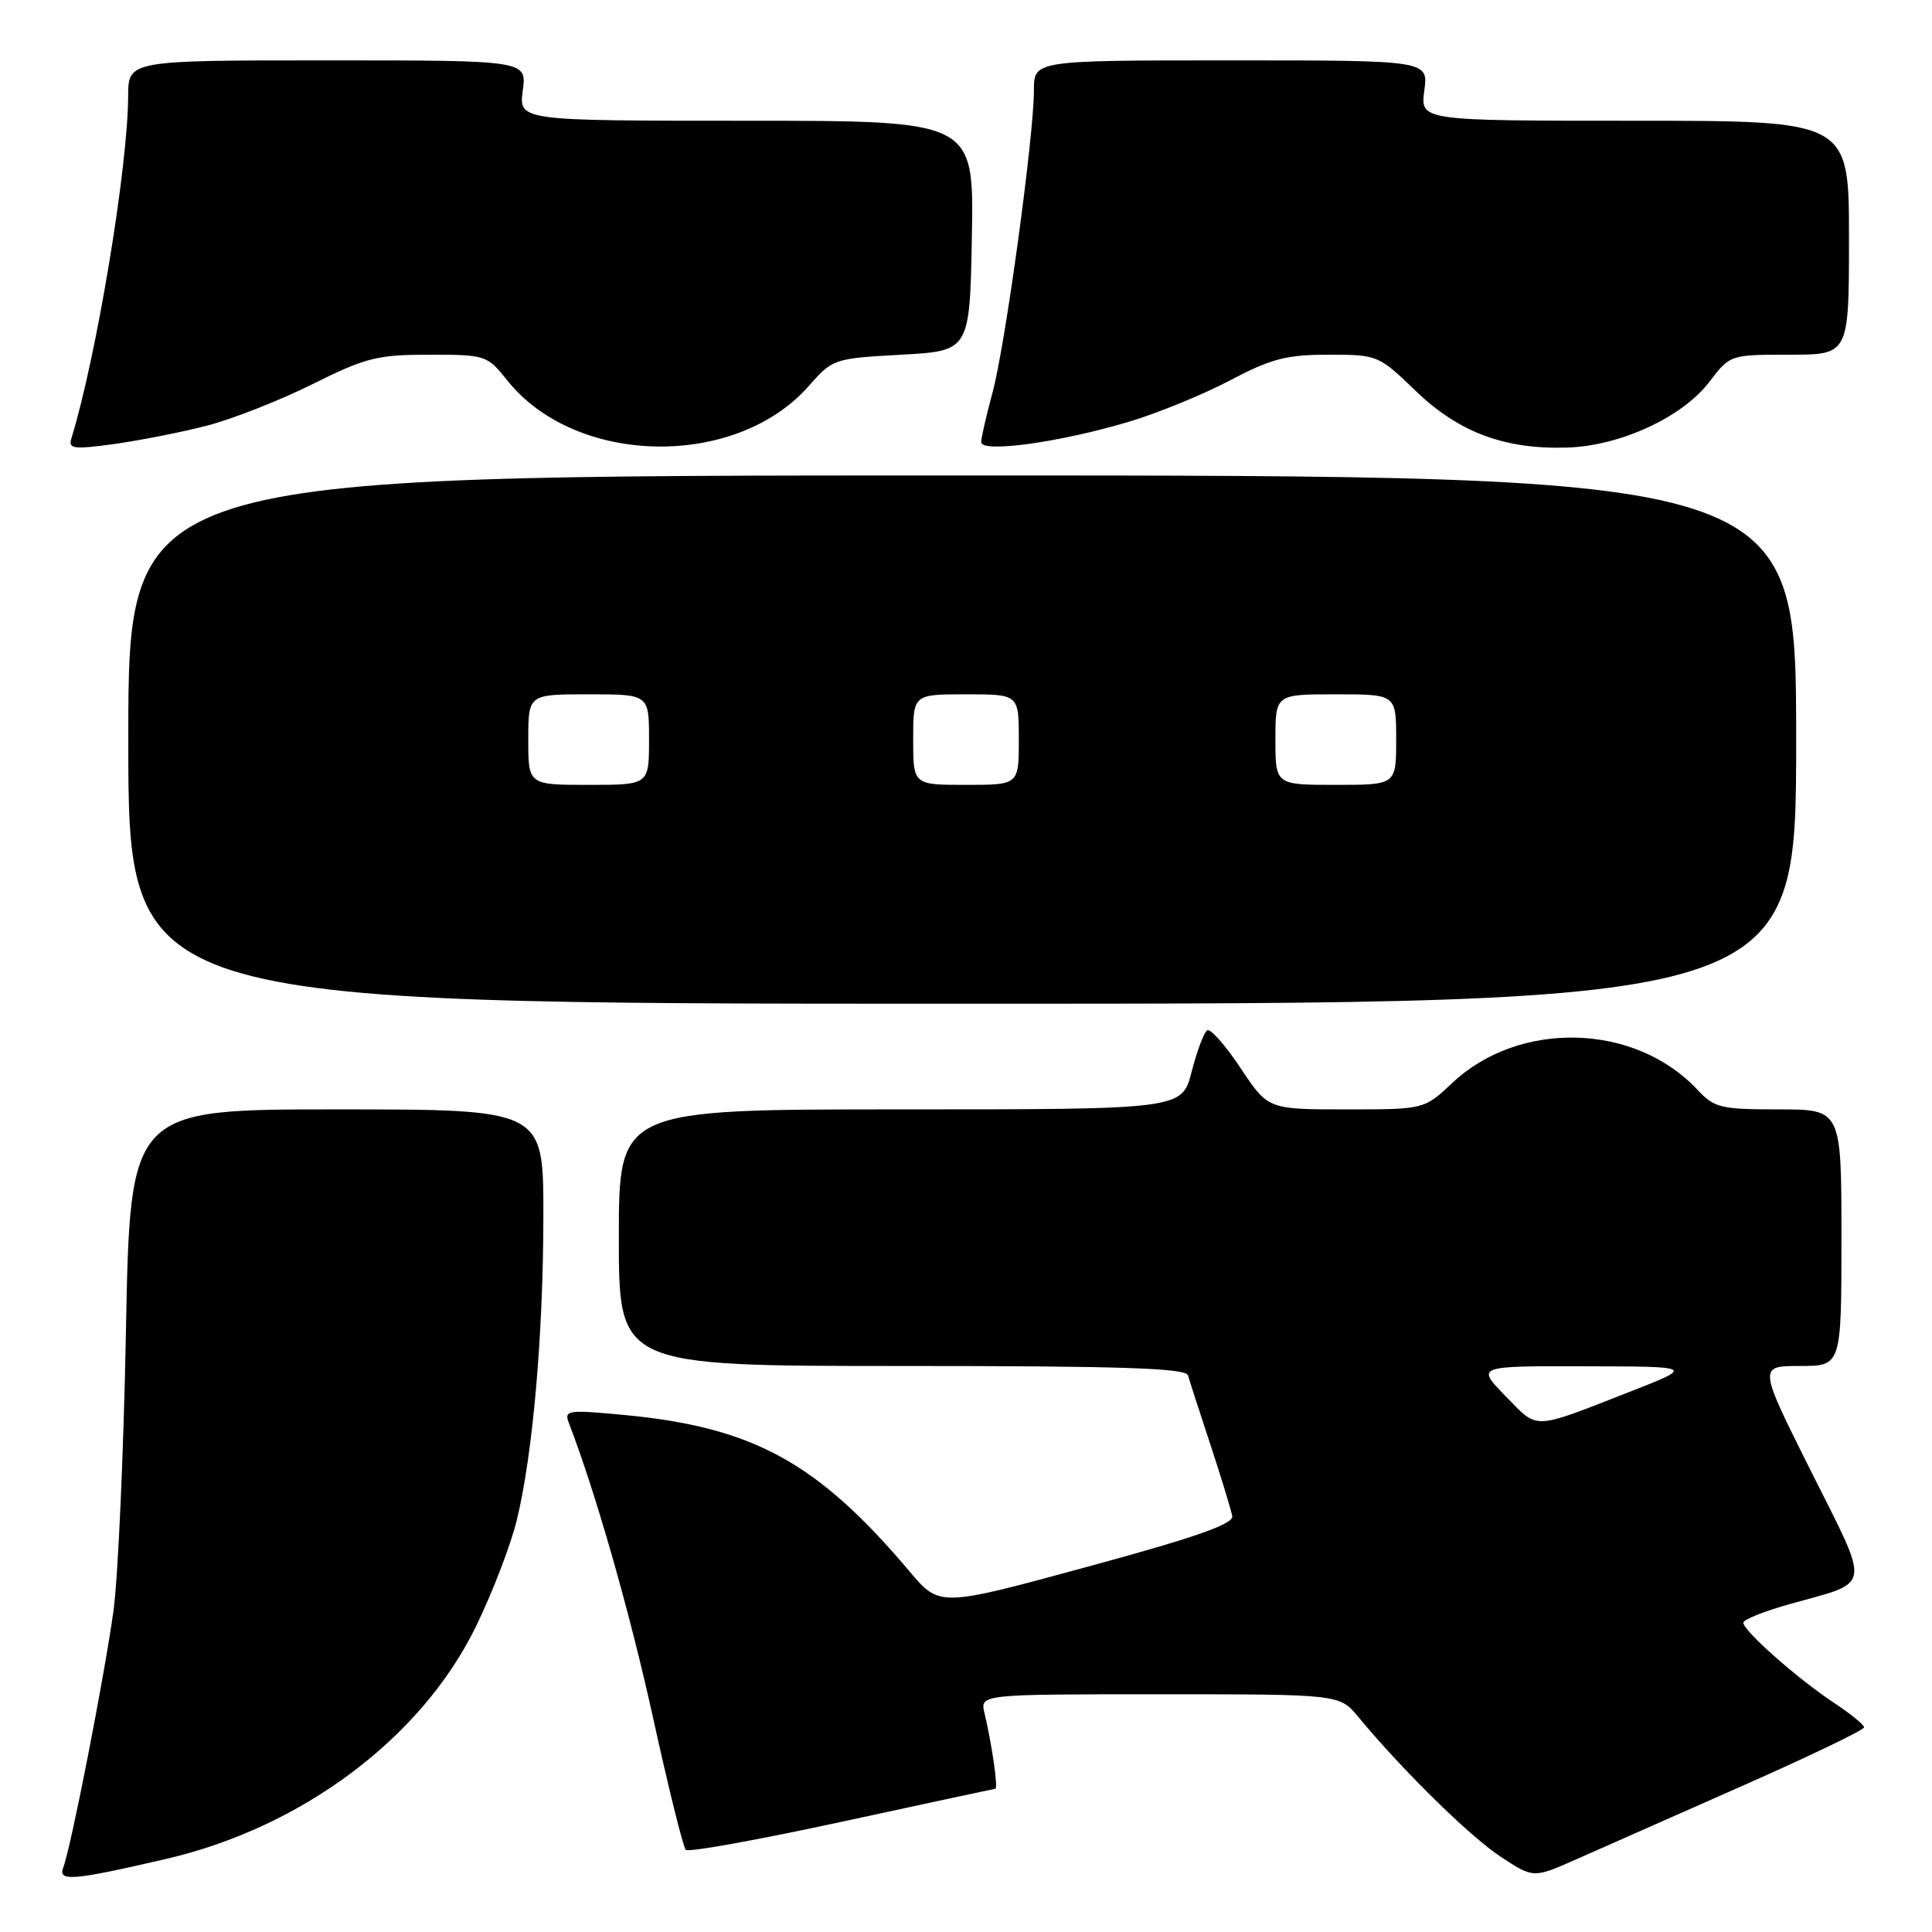 <?xml version="1.0" encoding="UTF-8" standalone="no"?>
<!DOCTYPE svg PUBLIC "-//W3C//DTD SVG 1.1//EN" "http://www.w3.org/Graphics/SVG/1.1/DTD/svg11.dtd" >
<svg xmlns="http://www.w3.org/2000/svg" xmlns:xlink="http://www.w3.org/1999/xlink" version="1.1" viewBox="0 0 256 256">
 <g >
 <path fill="currentColor"
d=" M 22.00 246.32 C 40.02 242.14 55.81 230.32 63.02 215.61 C 65.20 211.15 67.65 204.80 68.46 201.50 C 70.61 192.74 72.00 176.74 72.00 160.89 C 72.00 147.00 72.00 147.00 44.63 147.00 C 17.25 147.00 17.25 147.00 16.69 176.25 C 16.39 192.34 15.64 209.10 15.03 213.50 C 13.79 222.37 9.41 244.76 8.39 247.43 C 7.65 249.35 9.58 249.20 22.00 246.32 Z  M 230.75 236.69 C 239.69 232.74 247.00 229.23 247.00 228.88 C 247.00 228.54 245.18 227.06 242.95 225.59 C 238.16 222.42 231.00 216.08 231.00 215.02 C 231.00 214.60 233.81 213.48 237.25 212.52 C 248.13 209.49 247.92 210.81 239.98 194.97 C 232.99 181.00 232.99 181.00 238.49 181.00 C 244.00 181.00 244.00 181.00 244.00 164.00 C 244.00 147.00 244.00 147.00 235.67 147.00 C 228.00 147.00 227.16 146.80 224.92 144.40 C 216.67 135.55 201.30 135.13 192.42 143.51 C 188.72 147.00 188.72 147.00 178.37 147.00 C 168.02 147.00 168.02 147.00 164.38 141.52 C 162.38 138.51 160.39 136.26 159.96 136.52 C 159.53 136.79 158.61 139.25 157.90 142.00 C 156.62 147.00 156.62 147.00 119.31 147.00 C 82.00 147.00 82.00 147.00 82.00 164.00 C 82.00 181.00 82.00 181.00 119.53 181.00 C 148.70 181.00 157.14 181.28 157.42 182.25 C 157.61 182.94 158.96 187.10 160.41 191.50 C 161.86 195.90 163.15 200.14 163.28 200.91 C 163.44 201.95 158.26 203.76 144.00 207.63 C 124.50 212.94 124.50 212.94 120.52 208.22 C 108.29 193.74 99.79 189.09 82.59 187.48 C 75.23 186.79 74.73 186.86 75.37 188.53 C 78.95 197.84 83.46 213.64 86.53 227.60 C 88.57 236.90 90.53 244.78 90.87 245.12 C 91.22 245.46 100.50 243.78 111.50 241.40 C 122.50 239.01 131.67 237.05 131.88 237.03 C 132.28 237.00 131.47 231.33 130.45 227.00 C 129.86 224.50 129.86 224.50 153.68 224.50 C 177.50 224.50 177.50 224.50 179.98 227.50 C 185.80 234.53 194.69 243.27 198.78 245.98 C 203.18 248.89 203.18 248.89 208.84 246.38 C 211.95 245.00 221.81 240.64 230.75 236.69 Z  M 238.00 98.00 C 238.00 63.00 238.00 63.00 127.50 63.00 C 17.00 63.00 17.00 63.00 17.00 98.00 C 17.00 133.00 17.00 133.00 127.50 133.00 C 238.00 133.00 238.00 133.00 238.00 98.00 Z  M 27.36 56.42 C 30.74 55.55 37.04 53.08 41.37 50.92 C 48.45 47.39 49.99 47.00 56.87 47.00 C 64.36 47.00 64.55 47.06 67.22 50.41 C 76.29 61.78 97.52 62.15 107.19 51.12 C 110.32 47.56 110.51 47.49 119.43 47.00 C 128.50 46.50 128.50 46.50 128.78 31.25 C 129.05 16.00 129.05 16.00 98.89 16.00 C 68.74 16.00 68.74 16.00 69.27 12.00 C 69.81 8.00 69.81 8.00 43.40 8.00 C 17.00 8.00 17.00 8.00 16.98 12.75 C 16.94 22.23 12.78 47.30 9.46 58.09 C 9.03 59.48 9.73 59.57 15.09 58.84 C 18.46 58.37 23.98 57.29 27.36 56.42 Z  M 149.50 55.91 C 153.35 54.77 159.41 52.29 162.97 50.41 C 168.43 47.53 170.45 47.00 176.03 47.00 C 182.54 47.00 182.67 47.05 187.61 51.82 C 193.33 57.32 199.44 59.59 207.79 59.30 C 214.77 59.05 222.94 55.26 226.48 50.62 C 229.24 47.00 229.24 47.00 237.12 47.00 C 245.00 47.00 245.00 47.00 245.00 31.50 C 245.00 16.00 245.00 16.00 216.60 16.00 C 188.19 16.00 188.19 16.00 188.73 12.00 C 189.26 8.00 189.26 8.00 163.13 8.00 C 137.00 8.00 137.00 8.00 137.00 11.96 C 137.00 18.05 133.20 45.82 131.52 52.00 C 130.70 55.02 130.02 57.99 130.01 58.58 C 130.00 60.05 140.39 58.63 149.50 55.91 Z  M 199.50 185.00 C 195.59 181.00 195.59 181.00 210.05 181.04 C 224.50 181.07 224.50 181.07 216.00 184.40 C 202.87 189.53 203.89 189.49 199.50 185.00 Z  M 70.00 98.00 C 70.00 92.00 70.00 92.00 78.00 92.00 C 86.00 92.00 86.00 92.00 86.00 98.00 C 86.00 104.00 86.00 104.00 78.00 104.00 C 70.00 104.00 70.00 104.00 70.00 98.00 Z  M 121.00 98.00 C 121.00 92.00 121.00 92.00 128.00 92.00 C 135.00 92.00 135.00 92.00 135.00 98.00 C 135.00 104.00 135.00 104.00 128.00 104.00 C 121.00 104.00 121.00 104.00 121.00 98.00 Z  M 169.00 98.00 C 169.00 92.00 169.00 92.00 177.00 92.00 C 185.00 92.00 185.00 92.00 185.00 98.00 C 185.00 104.00 185.00 104.00 177.00 104.00 C 169.00 104.00 169.00 104.00 169.00 98.00 Z "/>
</g>
</svg>